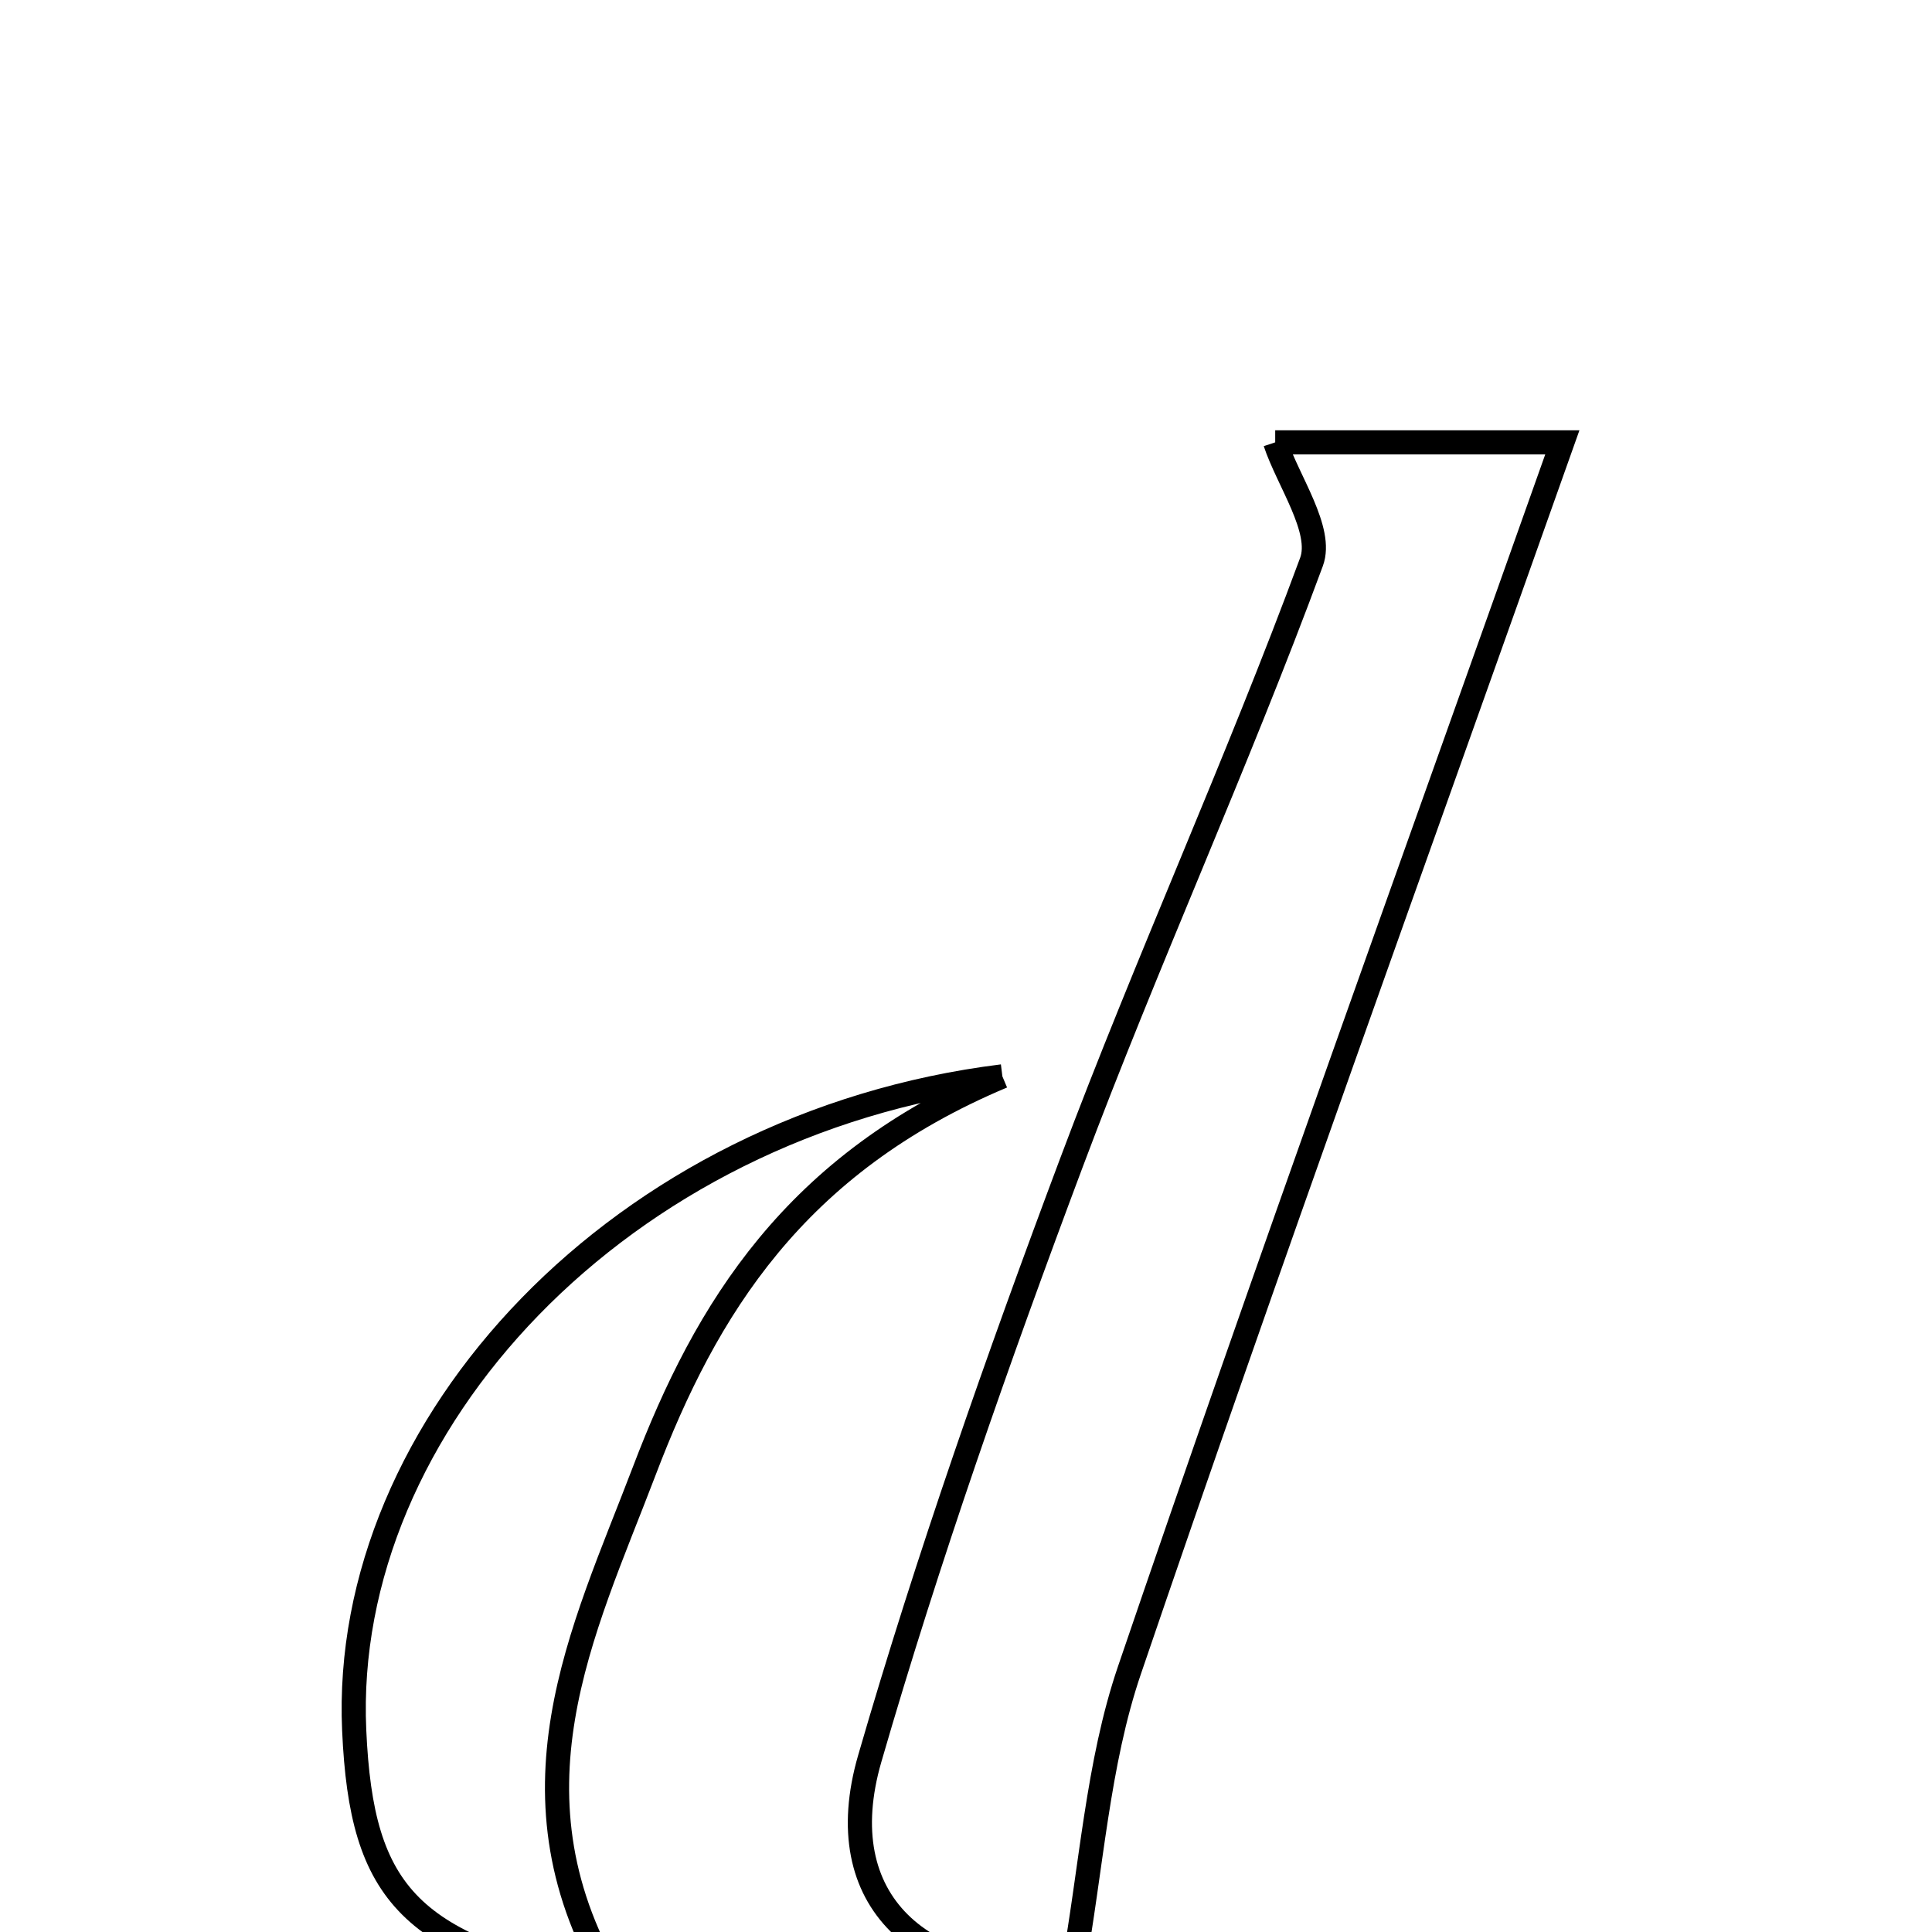 <svg xmlns="http://www.w3.org/2000/svg" viewBox="0.0 0.0 24.0 24.0" height="200px" width="200px"><path fill="none" stroke="black" stroke-width=".3" stroke-opacity="1.0"  filling="0" d="M15.841 5.495 C16.785 5.495 17.992 5.495 19.408 5.495 C17.567 10.687 15.751 15.7 14.031 20.746 C13.633 21.913 13.561 23.192 13.322 24.512 C11.455 24.624 10.289 23.626 10.804 21.847 C11.528 19.348 12.394 16.885 13.308 14.448 C14.249 11.939 15.364 9.494 16.292 6.98 C16.438 6.585 16 5.974 15.841 5.495"></path>
<path fill="none" stroke="black" stroke-width=".3" stroke-opacity="1.0"  filling="0" d="M12.452 13.371 C9.868 14.456 8.768 16.264 8.004 18.271 C7.242 20.272 6.192 22.308 7.649 24.695 C5.097 24.194 4.492 23.553 4.4 21.495 C4.229 17.702 7.715 13.958 12.452 13.371"></path></svg>